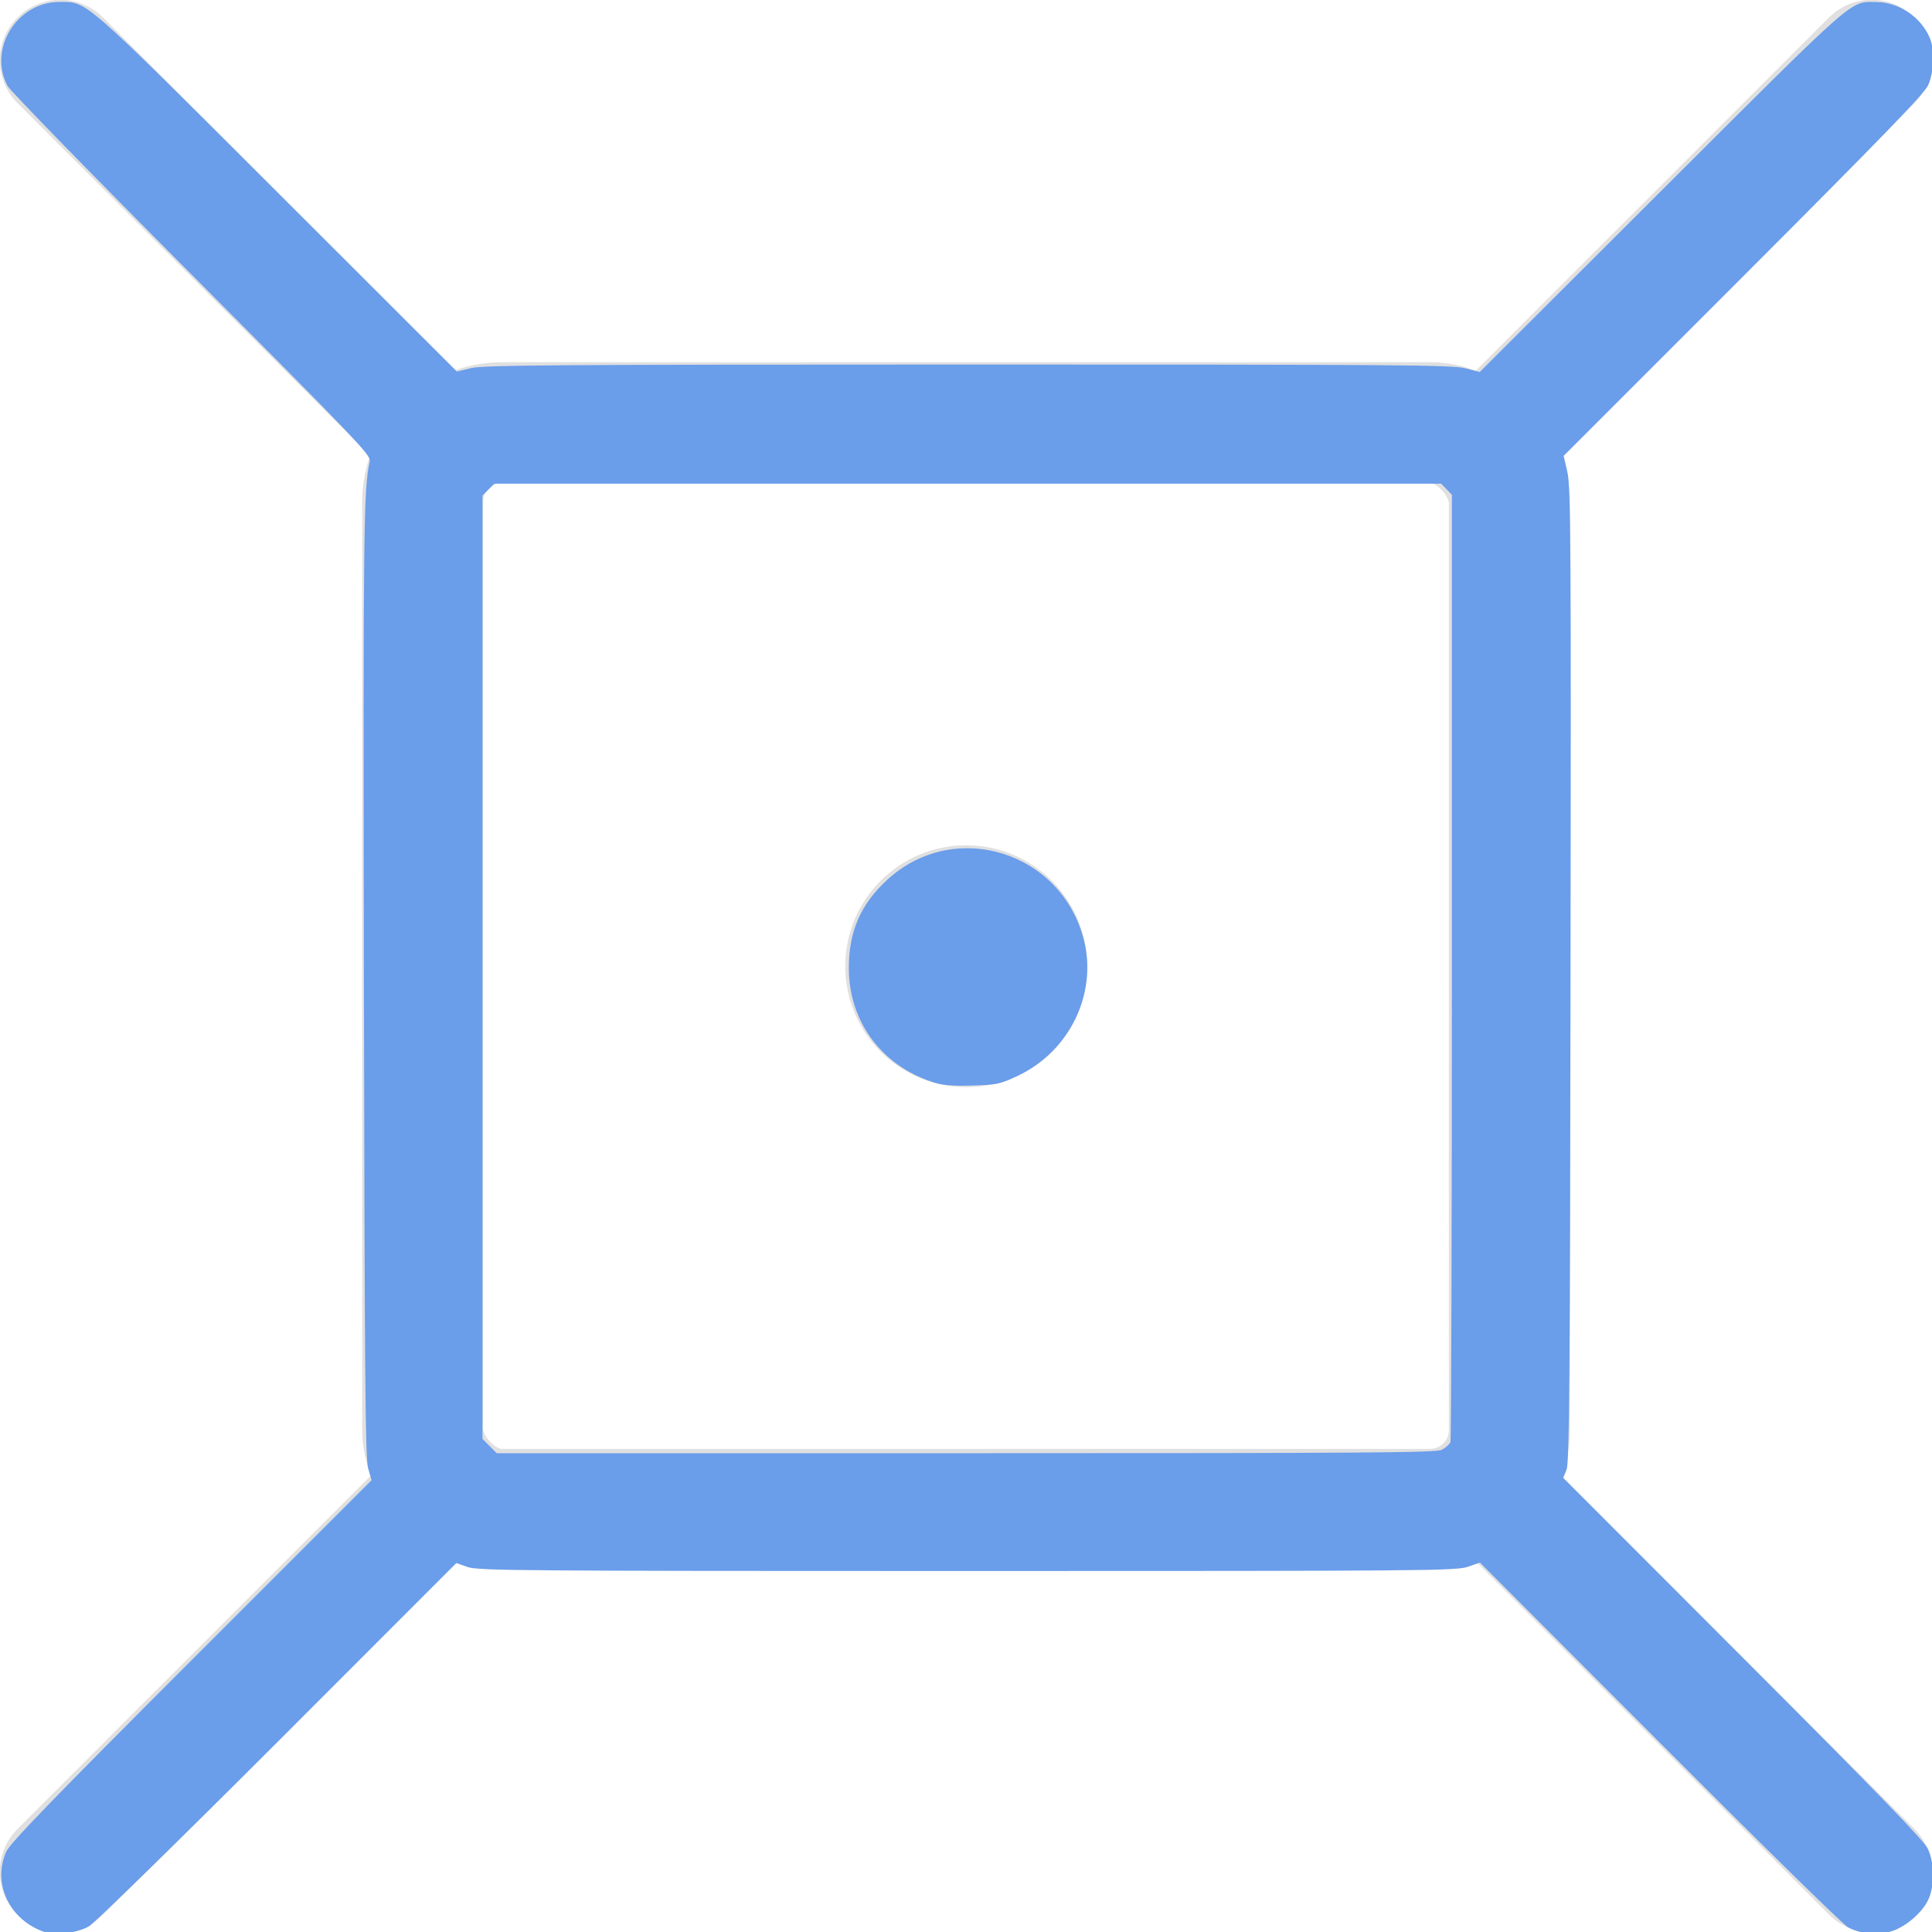 <?xml version="1.0" encoding="UTF-8" standalone="no"?>
<!-- Created with Inkscape (http://www.inkscape.org/) -->

<svg
   width="16"
   height="16"
   viewBox="0 0 4.233 4.233"
   version="1.1"
   id="svg5"
   inkscape:version="1.2.1 (9c6d41e410, 2022-07-14)"
   sodipodi:docname="select_face_checked.svg"
   xmlns:inkscape="http://www.inkscape.org/namespaces/inkscape"
   xmlns:sodipodi="http://sodipodi.sourceforge.net/DTD/sodipodi-0.dtd"
   xmlns="http://www.w3.org/2000/svg"
   xmlns:svg="http://www.w3.org/2000/svg">
  <sodipodi:namedview
     id="namedview7"
     pagecolor="#ffffff"
     bordercolor="#666666"
     borderopacity="1.0"
     inkscape:pageshadow="2"
     inkscape:pageopacity="0.0"
     inkscape:pagecheckerboard="0"
     inkscape:document-units="mm"
     showgrid="true"
     width="16mm"
     units="px"
     inkscape:zoom="49.773738"
     inkscape:cx="6.2583204"
     inkscape:cy="7.7952755"
     inkscape:window-width="1920"
     inkscape:window-height="1015"
     inkscape:window-x="0"
     inkscape:window-y="0"
     inkscape:window-maximized="1"
     inkscape:current-layer="layer1"
     inkscape:showpageshadow="2"
     inkscape:deskcolor="#d1d1d1">
    <inkscape:grid
       type="xygrid"
       id="grid824"
       spacingx="0.132"
       spacingy="0.132" />
  </sodipodi:namedview>
  <defs
     id="defs2" />
  <g
     inkscape:label="Layer 1"
     inkscape:groupmode="layer"
     id="layer1">
    <rect
       style="fill:none;fill-opacity:0.98;stroke:#e0e0e0;stroke-width:0.265;stroke-linejoin:miter;stroke-miterlimit:4;stroke-dasharray:none;stroke-opacity:1;paint-order:stroke fill markers"
       id="rect1488-8"
       width="2.381"
       height="2.381"
       x="0.926"
       y="0.926"
       ry="0.174" />
    <path
       style="fill:none;stroke:#e0e0e0;stroke-width:0.265px;stroke-linecap:round;stroke-linejoin:miter;stroke-opacity:1"
       d="m 3.307,3.307 0.794,0.794"
       id="path1173-1-1"
       sodipodi:nodetypes="cc" />
    <path
       style="fill:none;stroke:#e0e0e0;stroke-width:0.265px;stroke-linecap:round;stroke-linejoin:miter;stroke-opacity:1"
       d="m 0.132,0.132 0.794,0.794"
       id="path1173-1-1-3"
       sodipodi:nodetypes="cc" />
    <path
       style="fill:none;stroke:#e0e0e0;stroke-width:0.265px;stroke-linecap:round;stroke-linejoin:miter;stroke-opacity:1"
       d="M 0.926,3.307 0.132,4.101"
       id="path1173-1-8-0"
       sodipodi:nodetypes="cc" />
    <path
       style="fill:none;stroke:#e0e0e0;stroke-width:0.265px;stroke-linecap:round;stroke-linejoin:miter;stroke-opacity:1"
       d="M 4.101,0.132 3.307,0.926"
       id="path1173-1-8-0-8"
       sodipodi:nodetypes="cc" />
    <circle
       style="fill:#e0e0e0;fill-opacity:1;stroke:none;stroke-width:0.265;paint-order:stroke fill markers"
       id="path1596"
       cx="2.117"
       cy="2.117"
       r="0.265" />
    <path
       style="fill:#6a9dea;fill-opacity:1;stroke-width:0.02"
       d="m 0.372,15.975 c -0.291,-0.096 -0.439,-0.401 -0.32,-0.666 0.031,-0.07 0.38,-0.43 1.53,-1.581 l 1.49,-1.49 -0.028,-0.097 C 3.02,12.061 3.015,11.38 3.009,8.087 3.003,4.298 3.006,4.052 3.057,3.813 3.067,3.763 2.953,3.643 1.584,2.27 0.768,1.452 0.083,0.75 0.062,0.71 -0.1,0.405 0.14,0.016 0.491,0.016 c 0.233,0 0.176,-0.05 1.799,1.571 l 1.487,1.485 0.121,-0.029 c 0.102,-0.024 0.722,-0.029 4.109,-0.029 3.526,-2.773e-4 4.003,0.003 4.108,0.031 l 0.119,0.031 1.508,-1.505 c 1.631,-1.628 1.549,-1.556 1.773,-1.554 0.186,0.002 0.369,0.125 0.441,0.298 0.041,0.097 0.034,0.282 -0.014,0.389 -0.031,0.07 -0.38,0.43 -1.527,1.578 l -1.487,1.487 0.031,0.134 c 0.028,0.119 0.031,0.583 0.026,4.158 -0.004,3.369 -0.01,4.035 -0.033,4.091 l -0.028,0.067 1.488,1.49 c 1.143,1.145 1.498,1.511 1.529,1.58 0.053,0.117 0.054,0.302 0.004,0.413 -0.053,0.117 -0.203,0.241 -0.325,0.271 -0.117,0.028 -0.244,0.014 -0.342,-0.039 -0.038,-0.02 -0.738,-0.707 -1.555,-1.526 l -1.487,-1.489 -0.1,0.035 c -0.094,0.033 -0.346,0.035 -4.139,0.035 -3.668,0 -4.047,-0.003 -4.131,-0.033 l -0.093,-0.033 -1.474,1.475 C 1.487,15.21 0.785,15.897 0.738,15.925 0.647,15.98 0.463,16.005 0.372,15.975 Z M 11.923,11.985 c 0.031,-0.016 0.062,-0.044 0.069,-0.062 0.007,-0.018 0.012,-1.787 0.012,-3.932 V 4.091 l -0.044,-0.046 -0.044,-0.046 H 8.002 4.087 l -0.049,0.049 -0.049,0.049 v 3.9 3.9 l 0.059,0.059 0.059,0.059 h 3.88 c 3.366,0 3.888,-0.004 3.937,-0.029 z"
       id="path7015"
       transform="scale(0.265)" />
    <path
       style="fill:#6a9dea;fill-opacity:1;stroke-width:0.02"
       d="M 7.705,8.944 C 7.285,8.806 7.019,8.442 7.018,8.006 7.017,7.702 7.116,7.475 7.338,7.272 7.889,6.768 8.77,7.036 8.96,7.766 9.076,8.213 8.844,8.693 8.414,8.895 c -0.146,0.069 -0.171,0.074 -0.378,0.08 -0.172,0.005 -0.246,-0.002 -0.332,-0.031 z"
       id="path7017"
       transform="scale(0.265)" />
  </g>
</svg>
